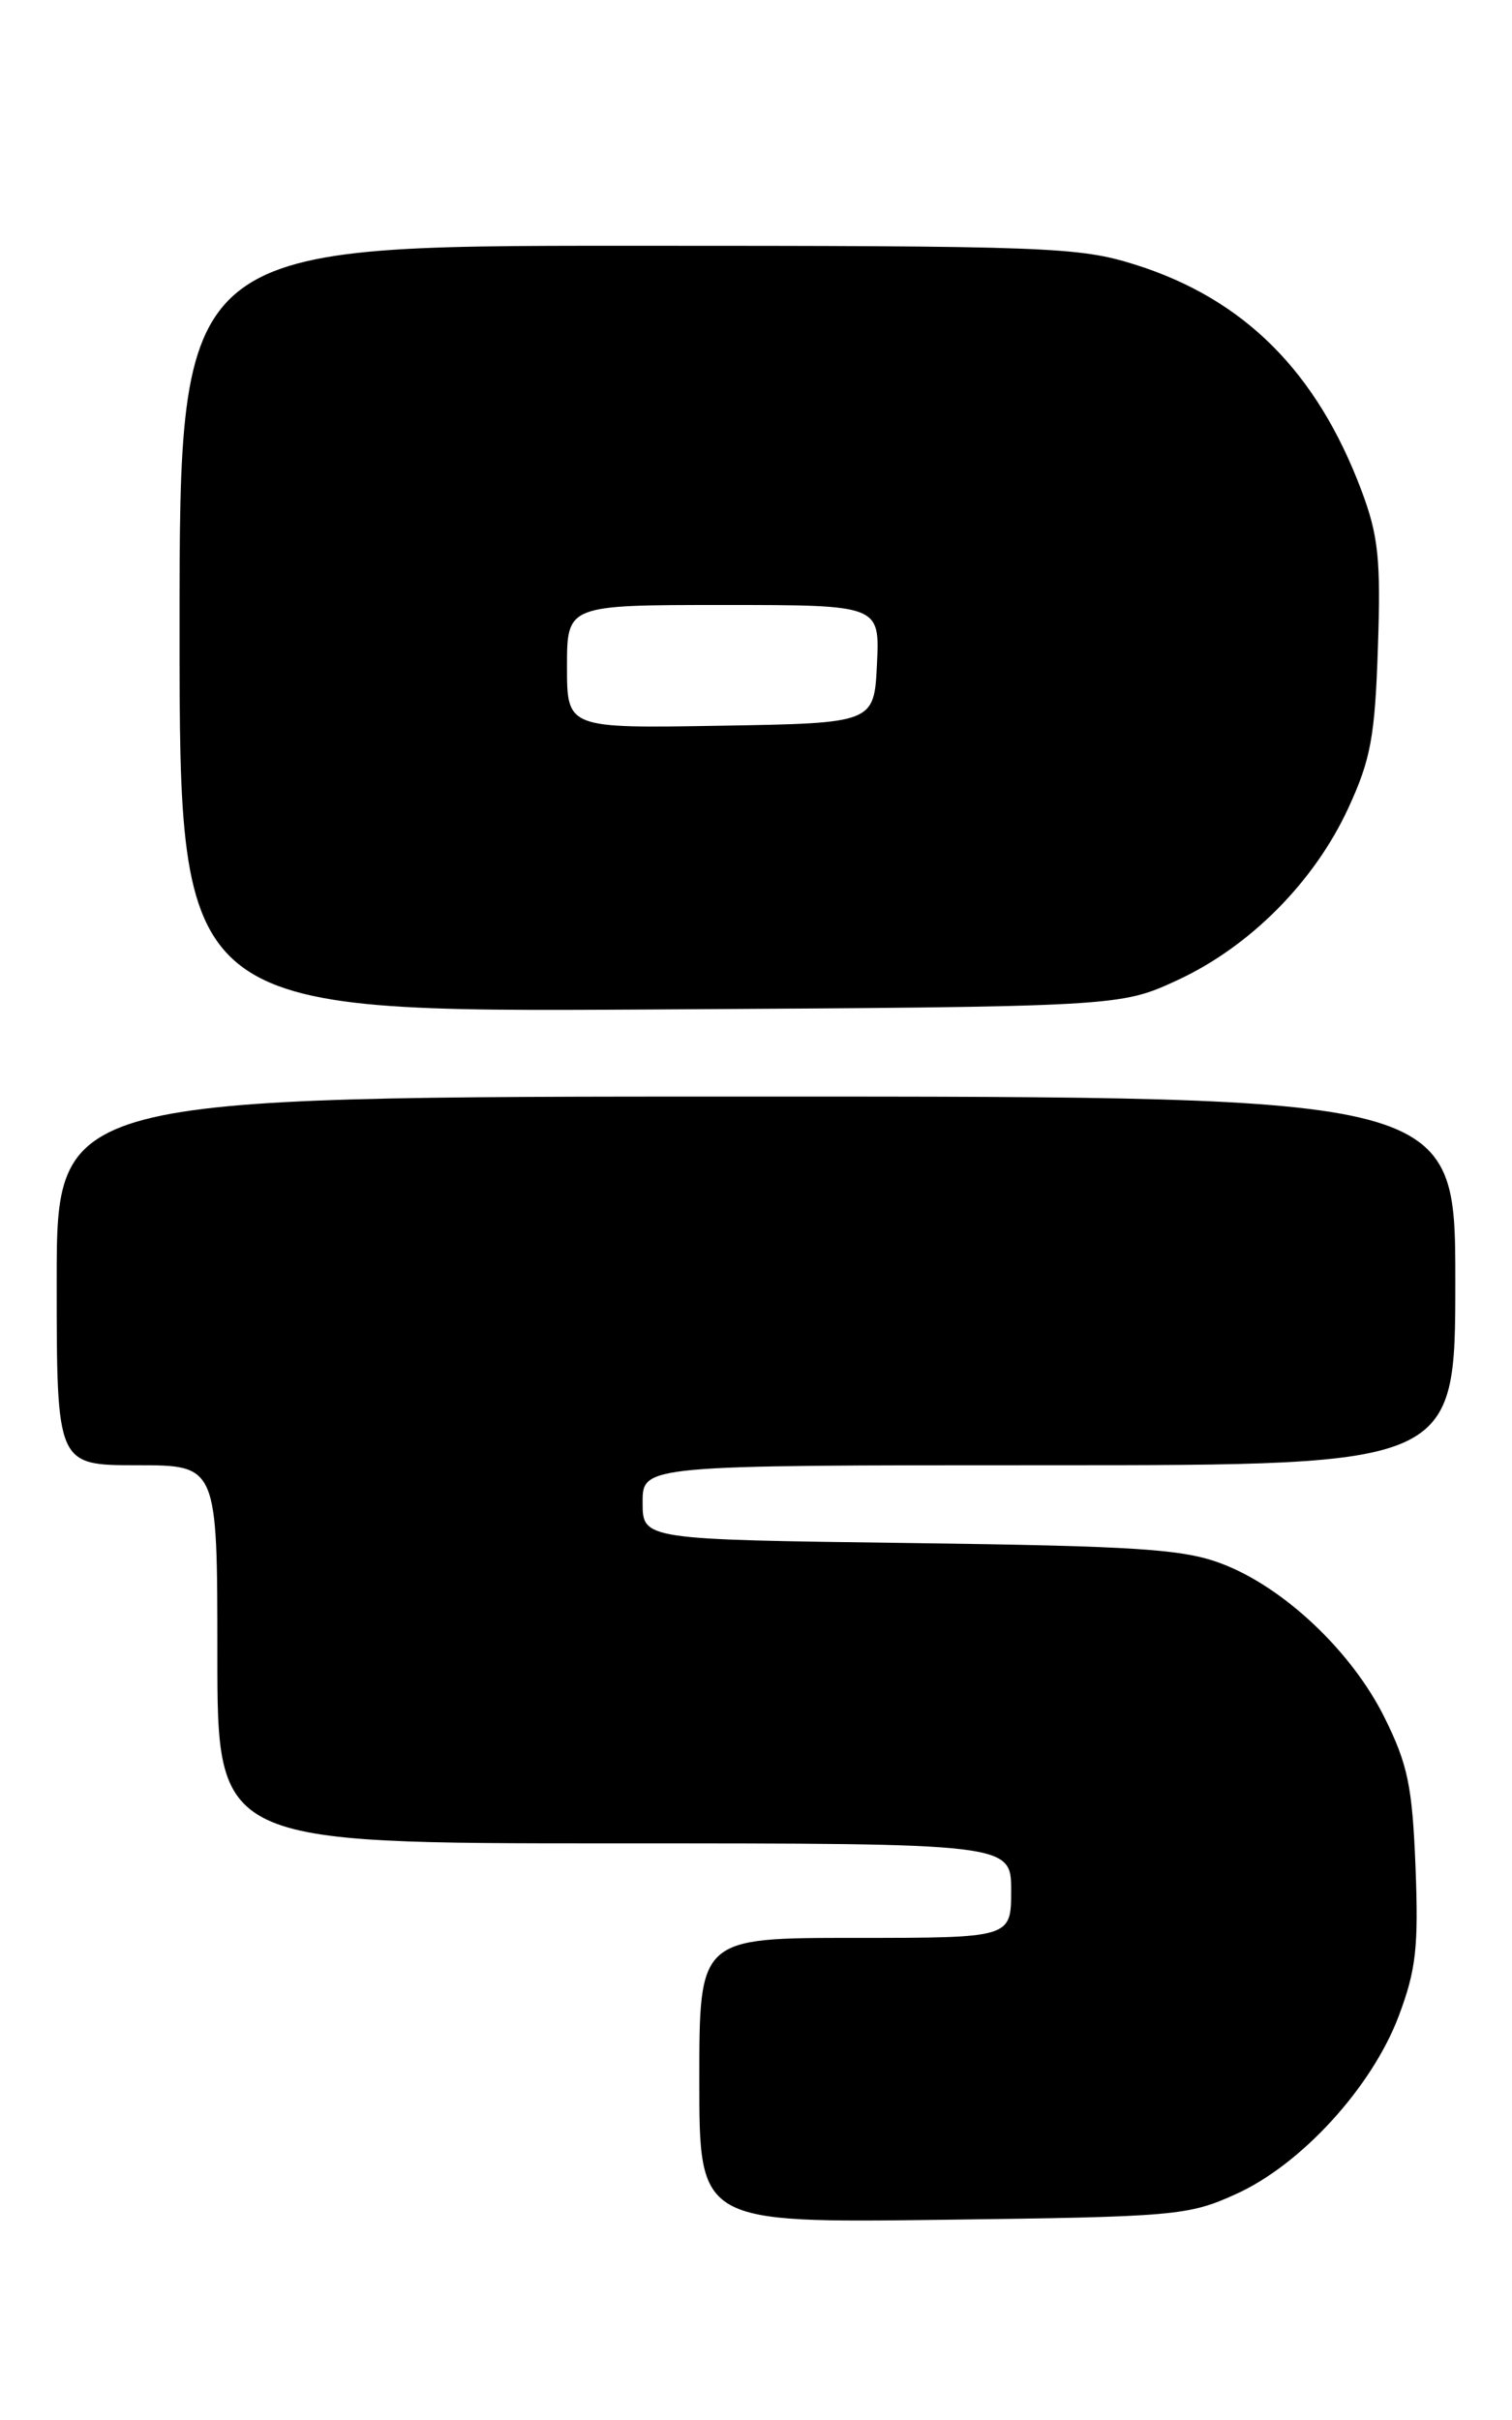 <?xml version="1.0" encoding="UTF-8" standalone="no"?>
<!DOCTYPE svg PUBLIC "-//W3C//DTD SVG 1.1//EN" "http://www.w3.org/Graphics/SVG/1.1/DTD/svg11.dtd" >
<svg xmlns="http://www.w3.org/2000/svg" xmlns:xlink="http://www.w3.org/1999/xlink" version="1.1" viewBox="0 0 160 256">
 <g >
 <path fill="currentColor"
d=" M 130.77 232.11 C 137.68 229.00 145.18 220.80 148.02 213.25 C 149.85 208.39 150.12 205.95 149.79 197.50 C 149.45 188.94 148.98 186.66 146.49 181.65 C 143.01 174.66 135.81 167.87 129.24 165.40 C 125.20 163.87 120.34 163.55 96.25 163.23 C 68.00 162.86 68.00 162.86 68.00 158.93 C 68.00 155.00 68.00 155.00 111.00 155.00 C 154.00 155.00 154.00 155.00 154.00 135.50 C 154.00 116.00 154.00 116.00 80.00 116.00 C 6.00 116.00 6.00 116.00 6.00 135.50 C 6.00 155.00 6.00 155.00 14.50 155.00 C 23.00 155.00 23.00 155.00 23.00 175.00 C 23.00 195.00 23.00 195.00 65.00 195.00 C 107.00 195.00 107.00 195.00 107.00 200.00 C 107.00 205.00 107.00 205.00 90.50 205.00 C 74.00 205.00 74.00 205.00 74.00 220.07 C 74.00 235.15 74.00 235.15 99.75 234.82 C 124.35 234.51 125.74 234.39 130.77 232.11 Z  M 124.61 103.68 C 132.27 100.13 139.07 93.29 142.67 85.50 C 145.05 80.35 145.50 77.94 145.81 68.50 C 146.13 59.16 145.86 56.65 144.07 51.89 C 139.34 39.31 131.65 31.63 120.14 28.00 C 114.16 26.12 111.05 26.00 66.39 26.00 C 19.00 26.00 19.00 26.00 19.00 66.54 C 19.00 107.07 19.00 107.07 68.75 106.79 C 118.50 106.50 118.50 106.50 124.61 103.68 Z  M 60.00 70.52 C 60.00 64.00 60.00 64.00 76.55 64.00 C 93.10 64.00 93.10 64.00 92.80 70.25 C 92.50 76.50 92.50 76.50 76.25 76.77 C 60.00 77.05 60.00 77.05 60.00 70.52 Z "/>
</g>
</svg>